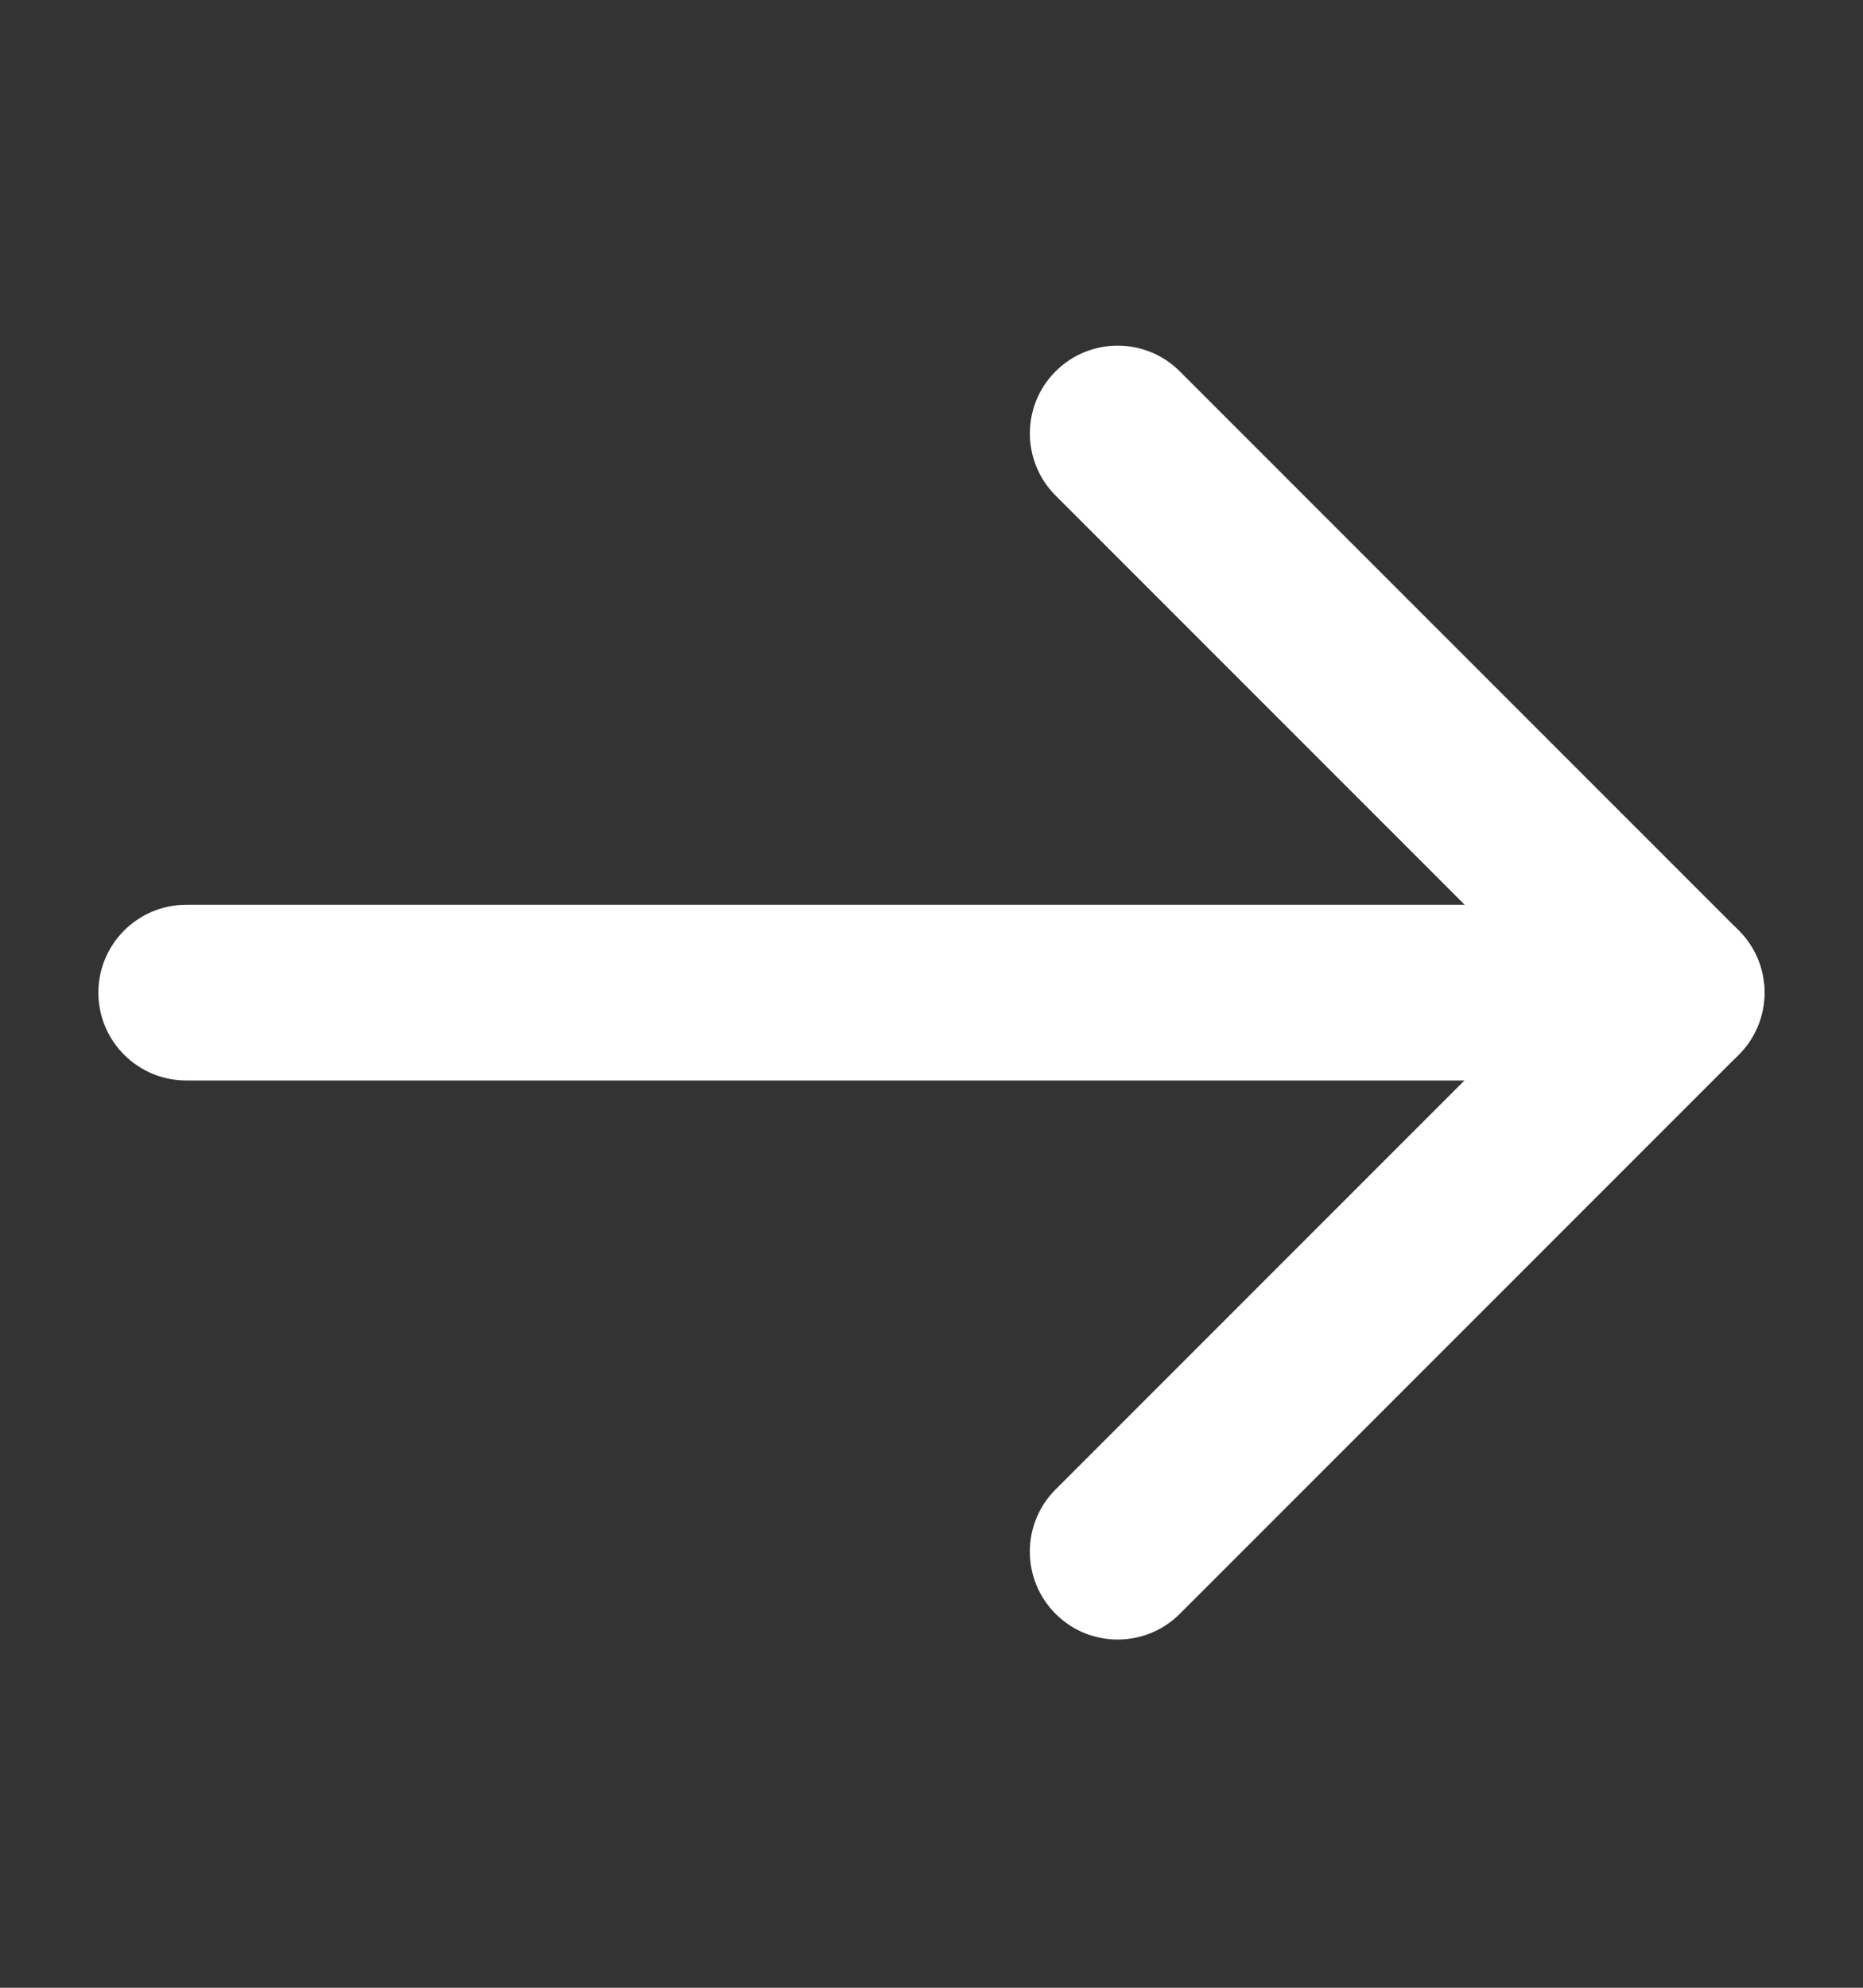 <?xml version="1.0" encoding="UTF-8"?>
<svg width="15px" height="16px" viewBox="0 0 15 16" version="1.1" xmlns="http://www.w3.org/2000/svg" xmlns:xlink="http://www.w3.org/1999/xlink">
    <rect x="0" y="0" width="15" height="16" fill="#333333" stroke="none"/>
    <title>arrow copy</title>
    <g id="search.yakunin.design" stroke="none" stroke-width="1" fill="none" fill-rule="evenodd">
        <g id="active" transform="translate(-1347, -353)" fill="#FFFFFF">
            <g id="arrow-copy" transform="translate(1347.085, 353.575)">
                <g id="Group" transform="translate(7.415, 7.415) rotate(45) translate(-7.415, -7.415) translate(2.172, 2.172)">
                    <path d="M-0.758,5.95 L11.243,5.95 C11.633,5.95 11.95,5.633 11.95,5.243 C11.95,4.853 11.633,4.536 11.243,4.536 L-0.758,4.536 C-1.148,4.536 -1.465,4.853 -1.465,5.243 C-1.465,5.633 -1.148,5.95 -0.758,5.95 Z" id="Path" transform="translate(5.243, 5.243) rotate(-45) translate(-5.243, -5.243) "></path>
                </g>
                <g id="Group" transform="translate(3.414, 1.914)">
                    <path d="M2.318,3.025 L7.975,3.025 C7.975,3.025 7.975,8.683 7.975,8.683 C7.975,9.073 8.292,9.39 8.683,9.39 C9.073,9.39 9.39,9.073 9.39,8.683 L9.39,2.318 C9.39,1.928 9.073,1.611 8.683,1.611 L2.318,1.611 C1.928,1.611 1.611,1.928 1.611,2.318 C1.611,2.709 1.928,3.025 2.318,3.025 Z" id="Path" transform="translate(5.5, 5.5) rotate(45) translate(-5.5, -5.5) "></path>
                </g>
            </g>
        </g>
    </g>
</svg>